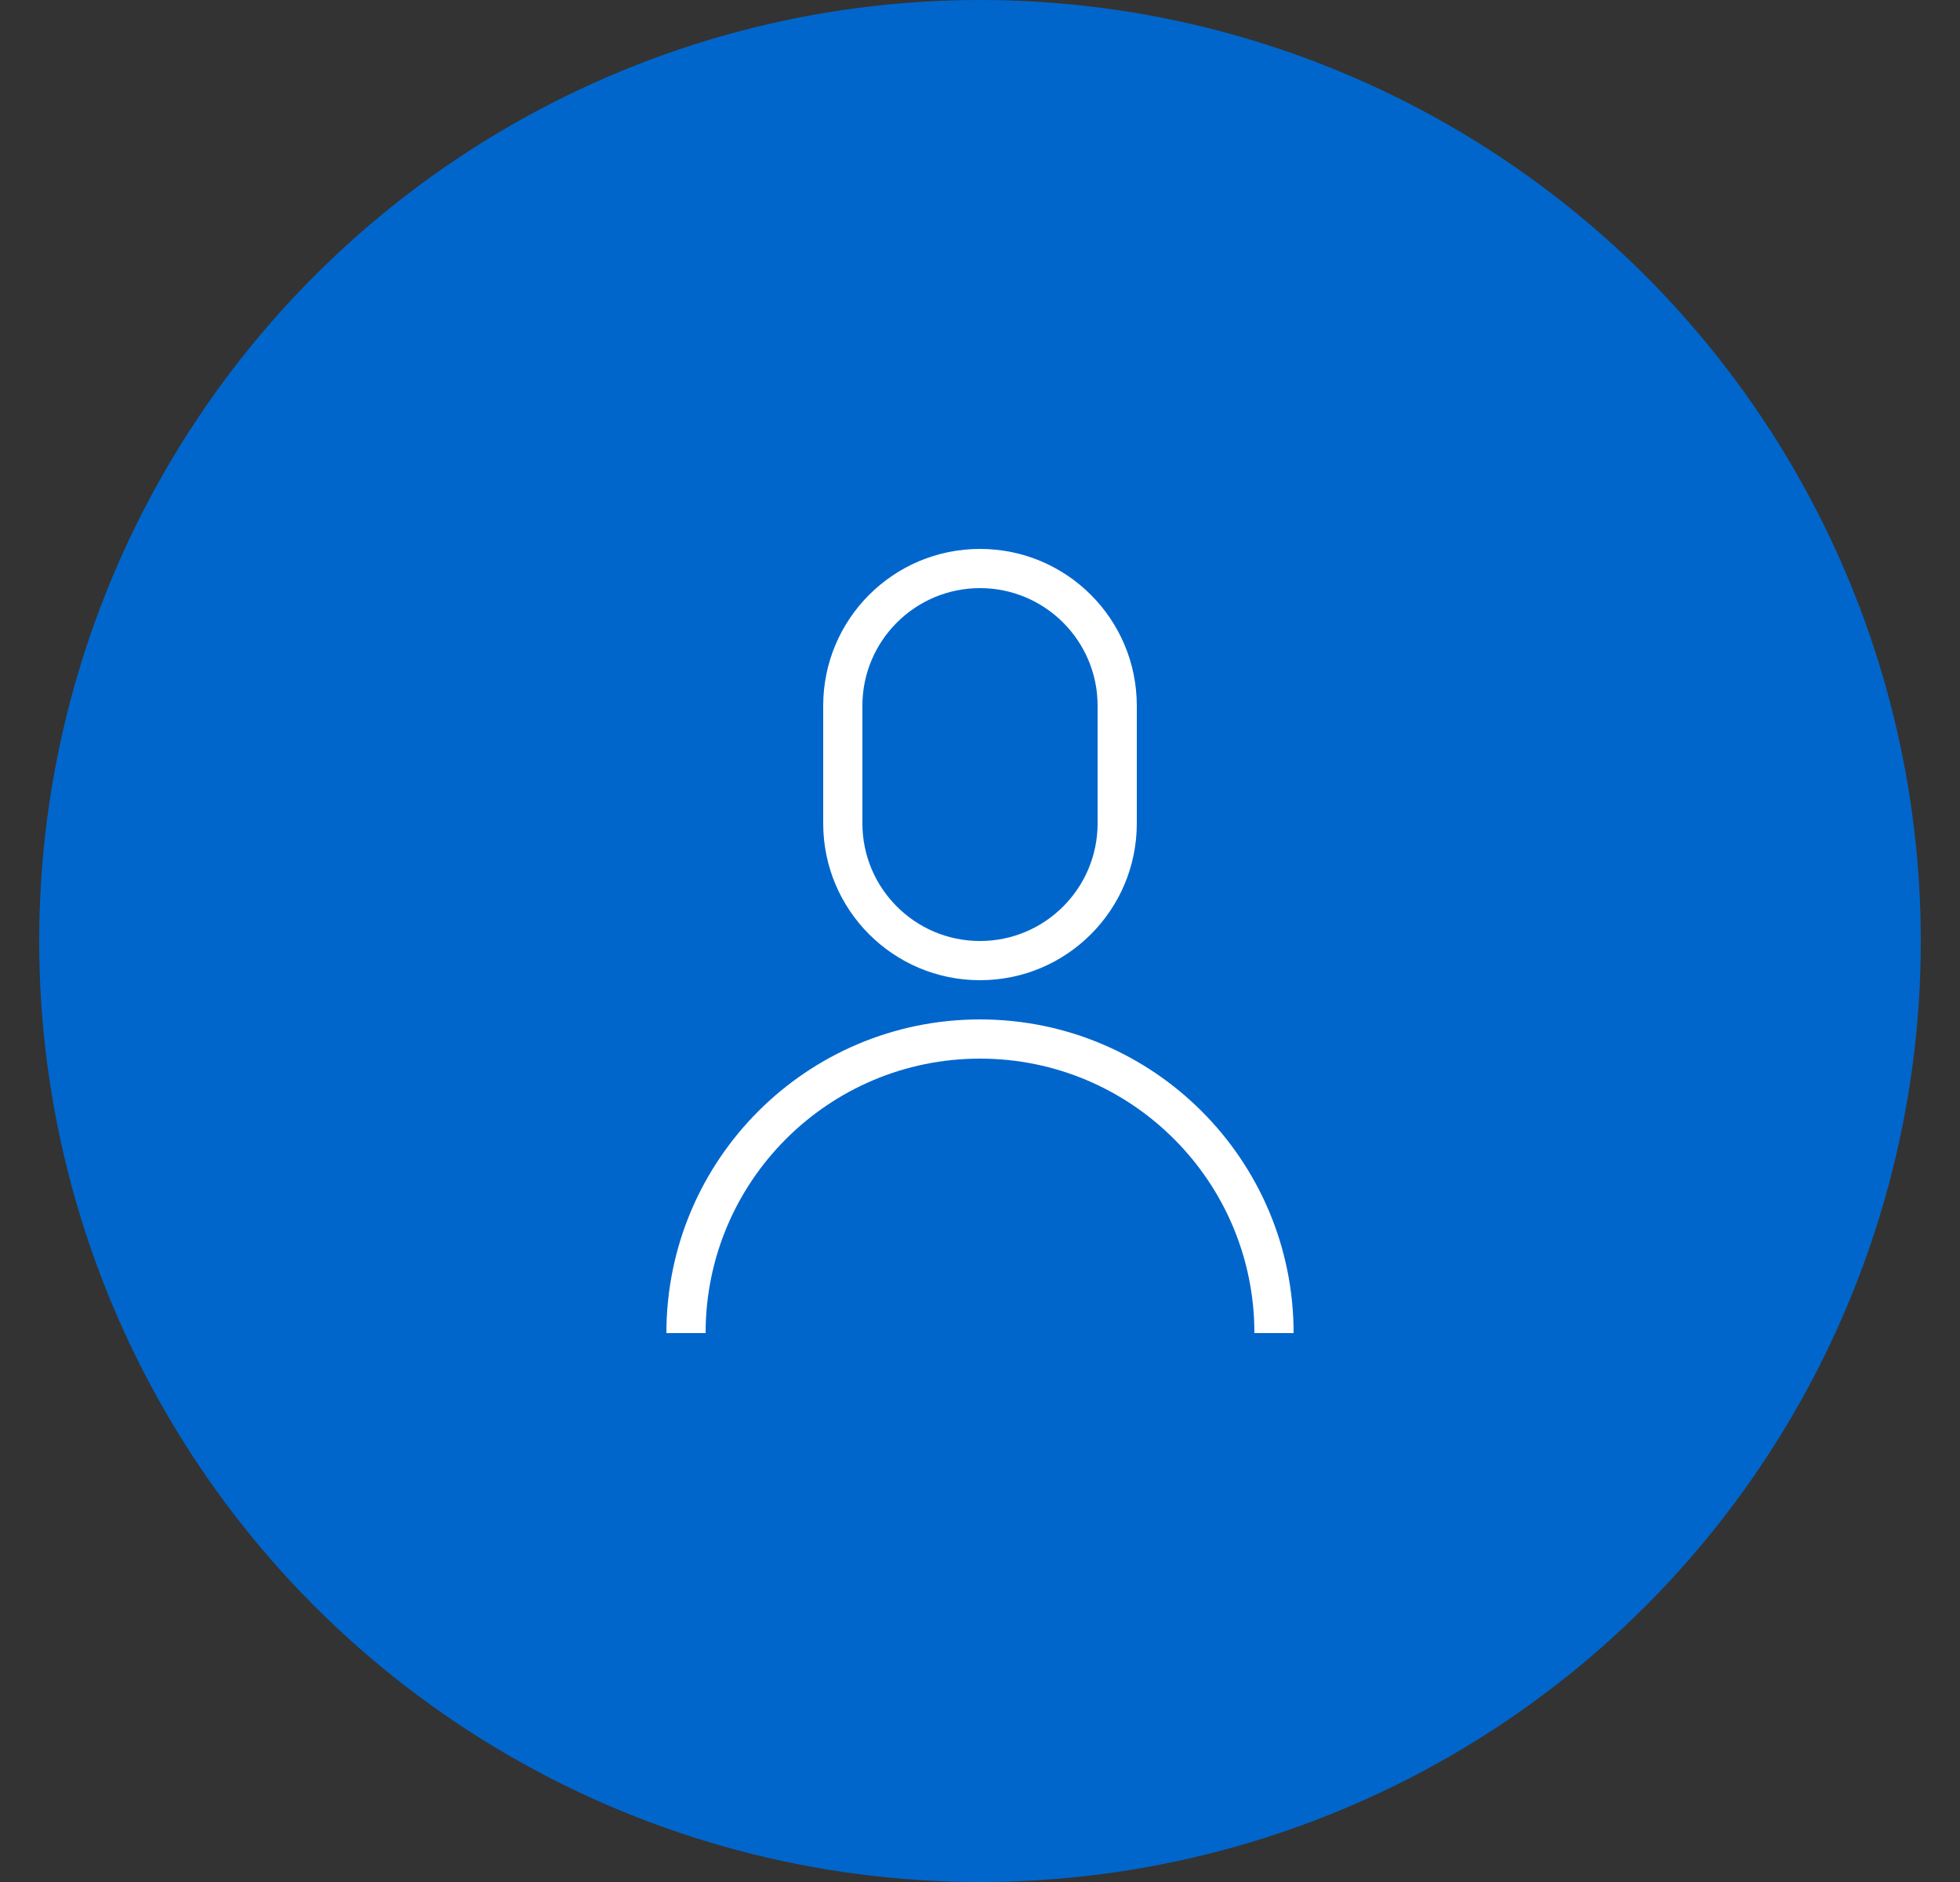 <svg width="25" height="24" viewBox="0 0 25 24" fill="none" xmlns="http://www.w3.org/2000/svg">
<rect x="0" y="0" width="25" height="24" fill="#333333" stroke="none"/>
<g clip-path="url(#clip0_201_1221157)">
<circle cx="12.5" cy="12" r="12" fill="#0066CC"/>
<path fill-rule="evenodd" clip-rule="evenodd" d="M12.5 12.5C13.605 12.5 14.5 11.605 14.5 10.5V9C14.5 7.895 13.605 7 12.5 7C11.395 7 10.5 7.895 10.5 9V10.5C10.5 11.605 11.395 12.5 12.5 12.5ZM11 9C11 8.172 11.672 7.5 12.5 7.5C13.328 7.5 14 8.172 14 9V10.5C14 11.328 13.328 12 12.5 12C11.672 12 11 11.328 11 10.5V9ZM16 17H16.5C16.5 14.791 14.709 13 12.5 13C10.291 13 8.5 14.791 8.5 17H9C9 15.067 10.567 13.5 12.5 13.5C14.433 13.5 16 15.067 16 17Z" fill="white"/>
</g>
<defs>
<clipPath id="clip0_201_1221157">
<rect width="24" height="24" fill="white" transform="translate(0.5)"/>
</clipPath>
</defs>
</svg>
